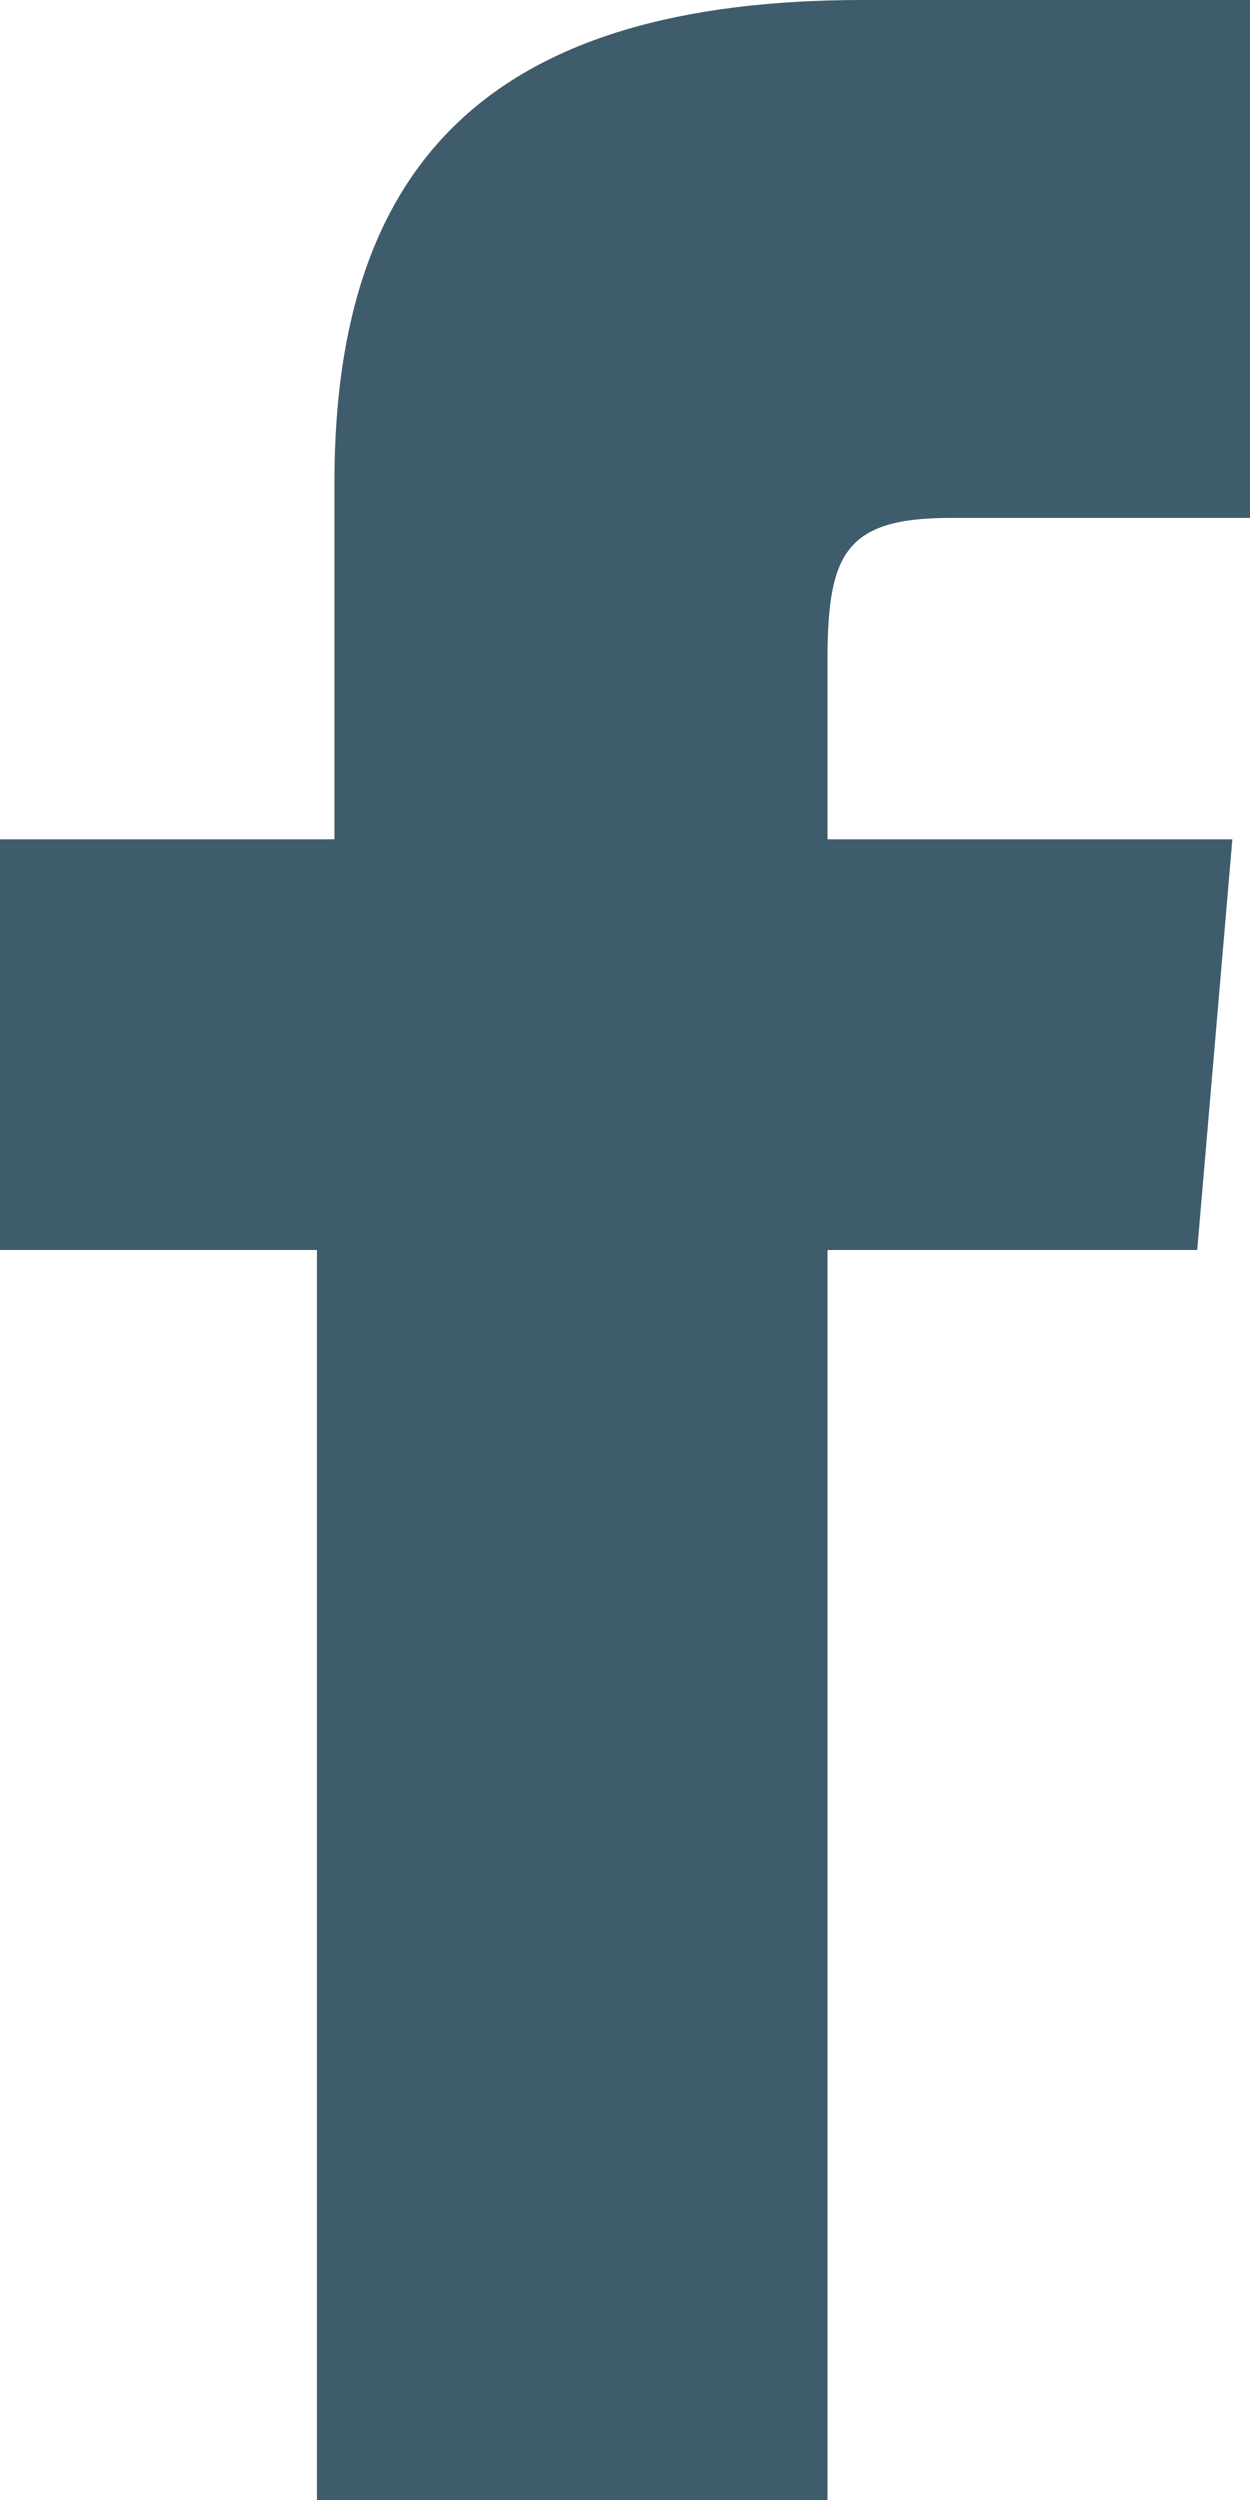 <svg width="9" height="18" viewBox="0 0 9 18" fill="none" xmlns="http://www.w3.org/2000/svg">
<path d="M2.282 6.043H0V9H2.282V18H5.958V9H8.62L8.873 6.043H5.958V4.757C5.958 3.986 6.085 3.729 6.845 3.729H9V0H6.211C3.549 0 2.408 1.157 2.408 3.471V6.043H2.282Z" fill="#3E5C6C"/>
</svg>
